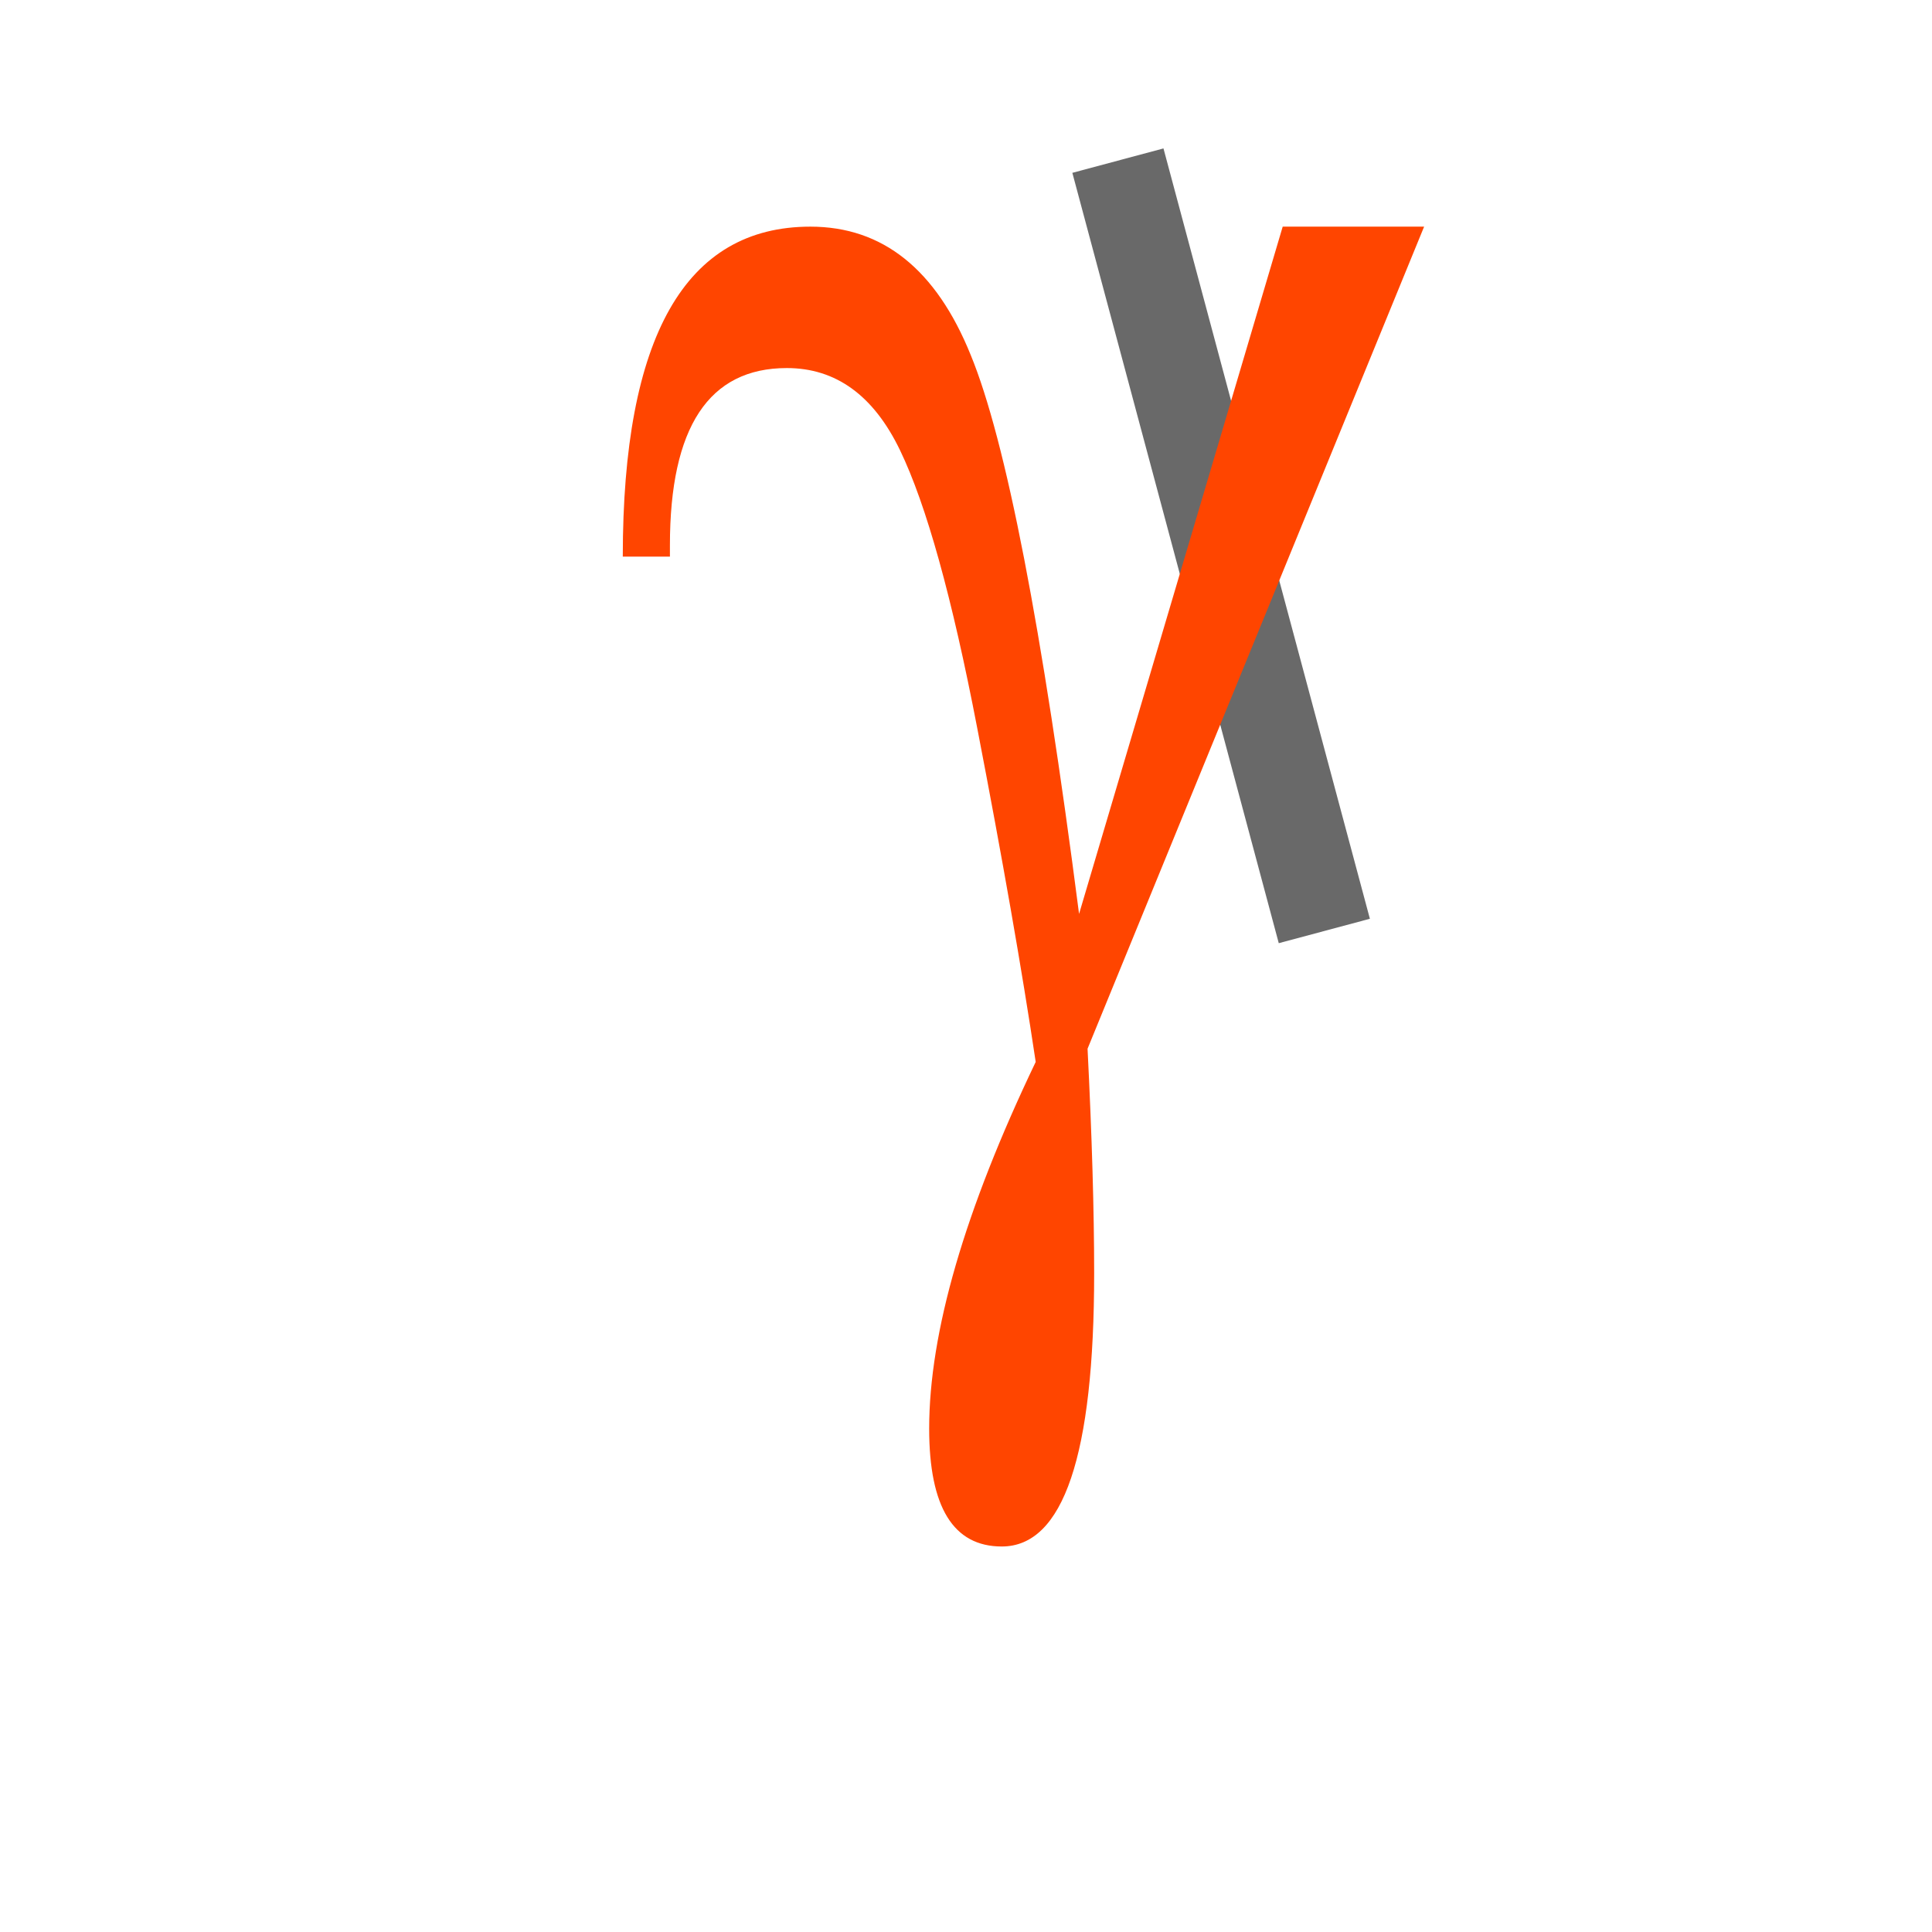 <?xml version="1.0" encoding="UTF-8" standalone="no"?>
<svg
   width="541.867mm"
   height="541.867mm"
   version="1.1"
   viewBox="0 0 2048 2048"
   id="svg6"
   sodipodi:docname="2643-33.svg"
   inkscape:version="1.1.2 (b8e25be833, 2022-02-05)"
   xmlns:inkscape="http://www.inkscape.org/namespaces/inkscape"
   xmlns:sodipodi="http://sodipodi.sourceforge.net/DTD/sodipodi-0.dtd"
   xmlns="http://www.w3.org/2000/svg"
   xmlns:svg="http://www.w3.org/2000/svg"
   xmlns:rdf="http://www.w3.org/1999/02/22-rdf-syntax-ns#"
   xmlns:cc="http://creativecommons.org/ns#"
   xmlns:dc="http://purl.org/dc/elements/1.1/">
  <defs
     id="defs10" />
  <sodipodi:namedview
     pagecolor="#ffffff"
     bordercolor="#666666"
     borderopacity="1"
     objecttolerance="10"
     gridtolerance="10"
     guidetolerance="10"
     inkscape:pageopacity="0"
     inkscape:pageshadow="2"
     inkscape:window-width="640"
     inkscape:window-height="480"
     id="namedview8"
     showgrid="false"
     inkscape:zoom="0.15296224"
     inkscape:cx="156.90147"
     inkscape:cy="879.30199"
     inkscape:current-layer="svg6"
     inkscape:pagecheckerboard="0"
     inkscape:document-units="px"
     units="px"
     scale-x="1"
     showguides="false" />
  <path
     id="rect5638-8"
     style="fill:#696969;stroke-width:100;stroke-linecap:square;stroke-miterlimit:10;paint-order:stroke fill markers"
     d="m 1233.329,157.331 218.808,816.604 -96.593,25.882 -218.808,-816.604 z" />
  <g
     aria-label="γ"
     id="text13816"
     style="font-size:2046.67px;line-height:1;font-family:Quivira;-inkscape-font-specification:Quivira;letter-spacing:0px;word-spacing:0px;fill:#ff4500">
    <path
       d="m 1359.716,240.253 h 149.903 l -356.768,871.434 q 6.995,138.91 6.995,237.845 0,289.812 -97.936,289.812 -76.95,0 -76.95,-124.919 0,-152.901 112.927,-388.747 -21.986,-146.905 -61.96,-353.77 -39.974,-207.865 -81.947,-294.808 -41.973,-86.944 -119.922,-86.944 -123.919,0 -123.919,187.878 v 11.992 h -49.968 q 0,-349.773 198.871,-349.773 114.925,0 169.89,135.912 55.964,135.912 114.925,592.615 z"
       id="path15918" />
  </g>
</svg>
